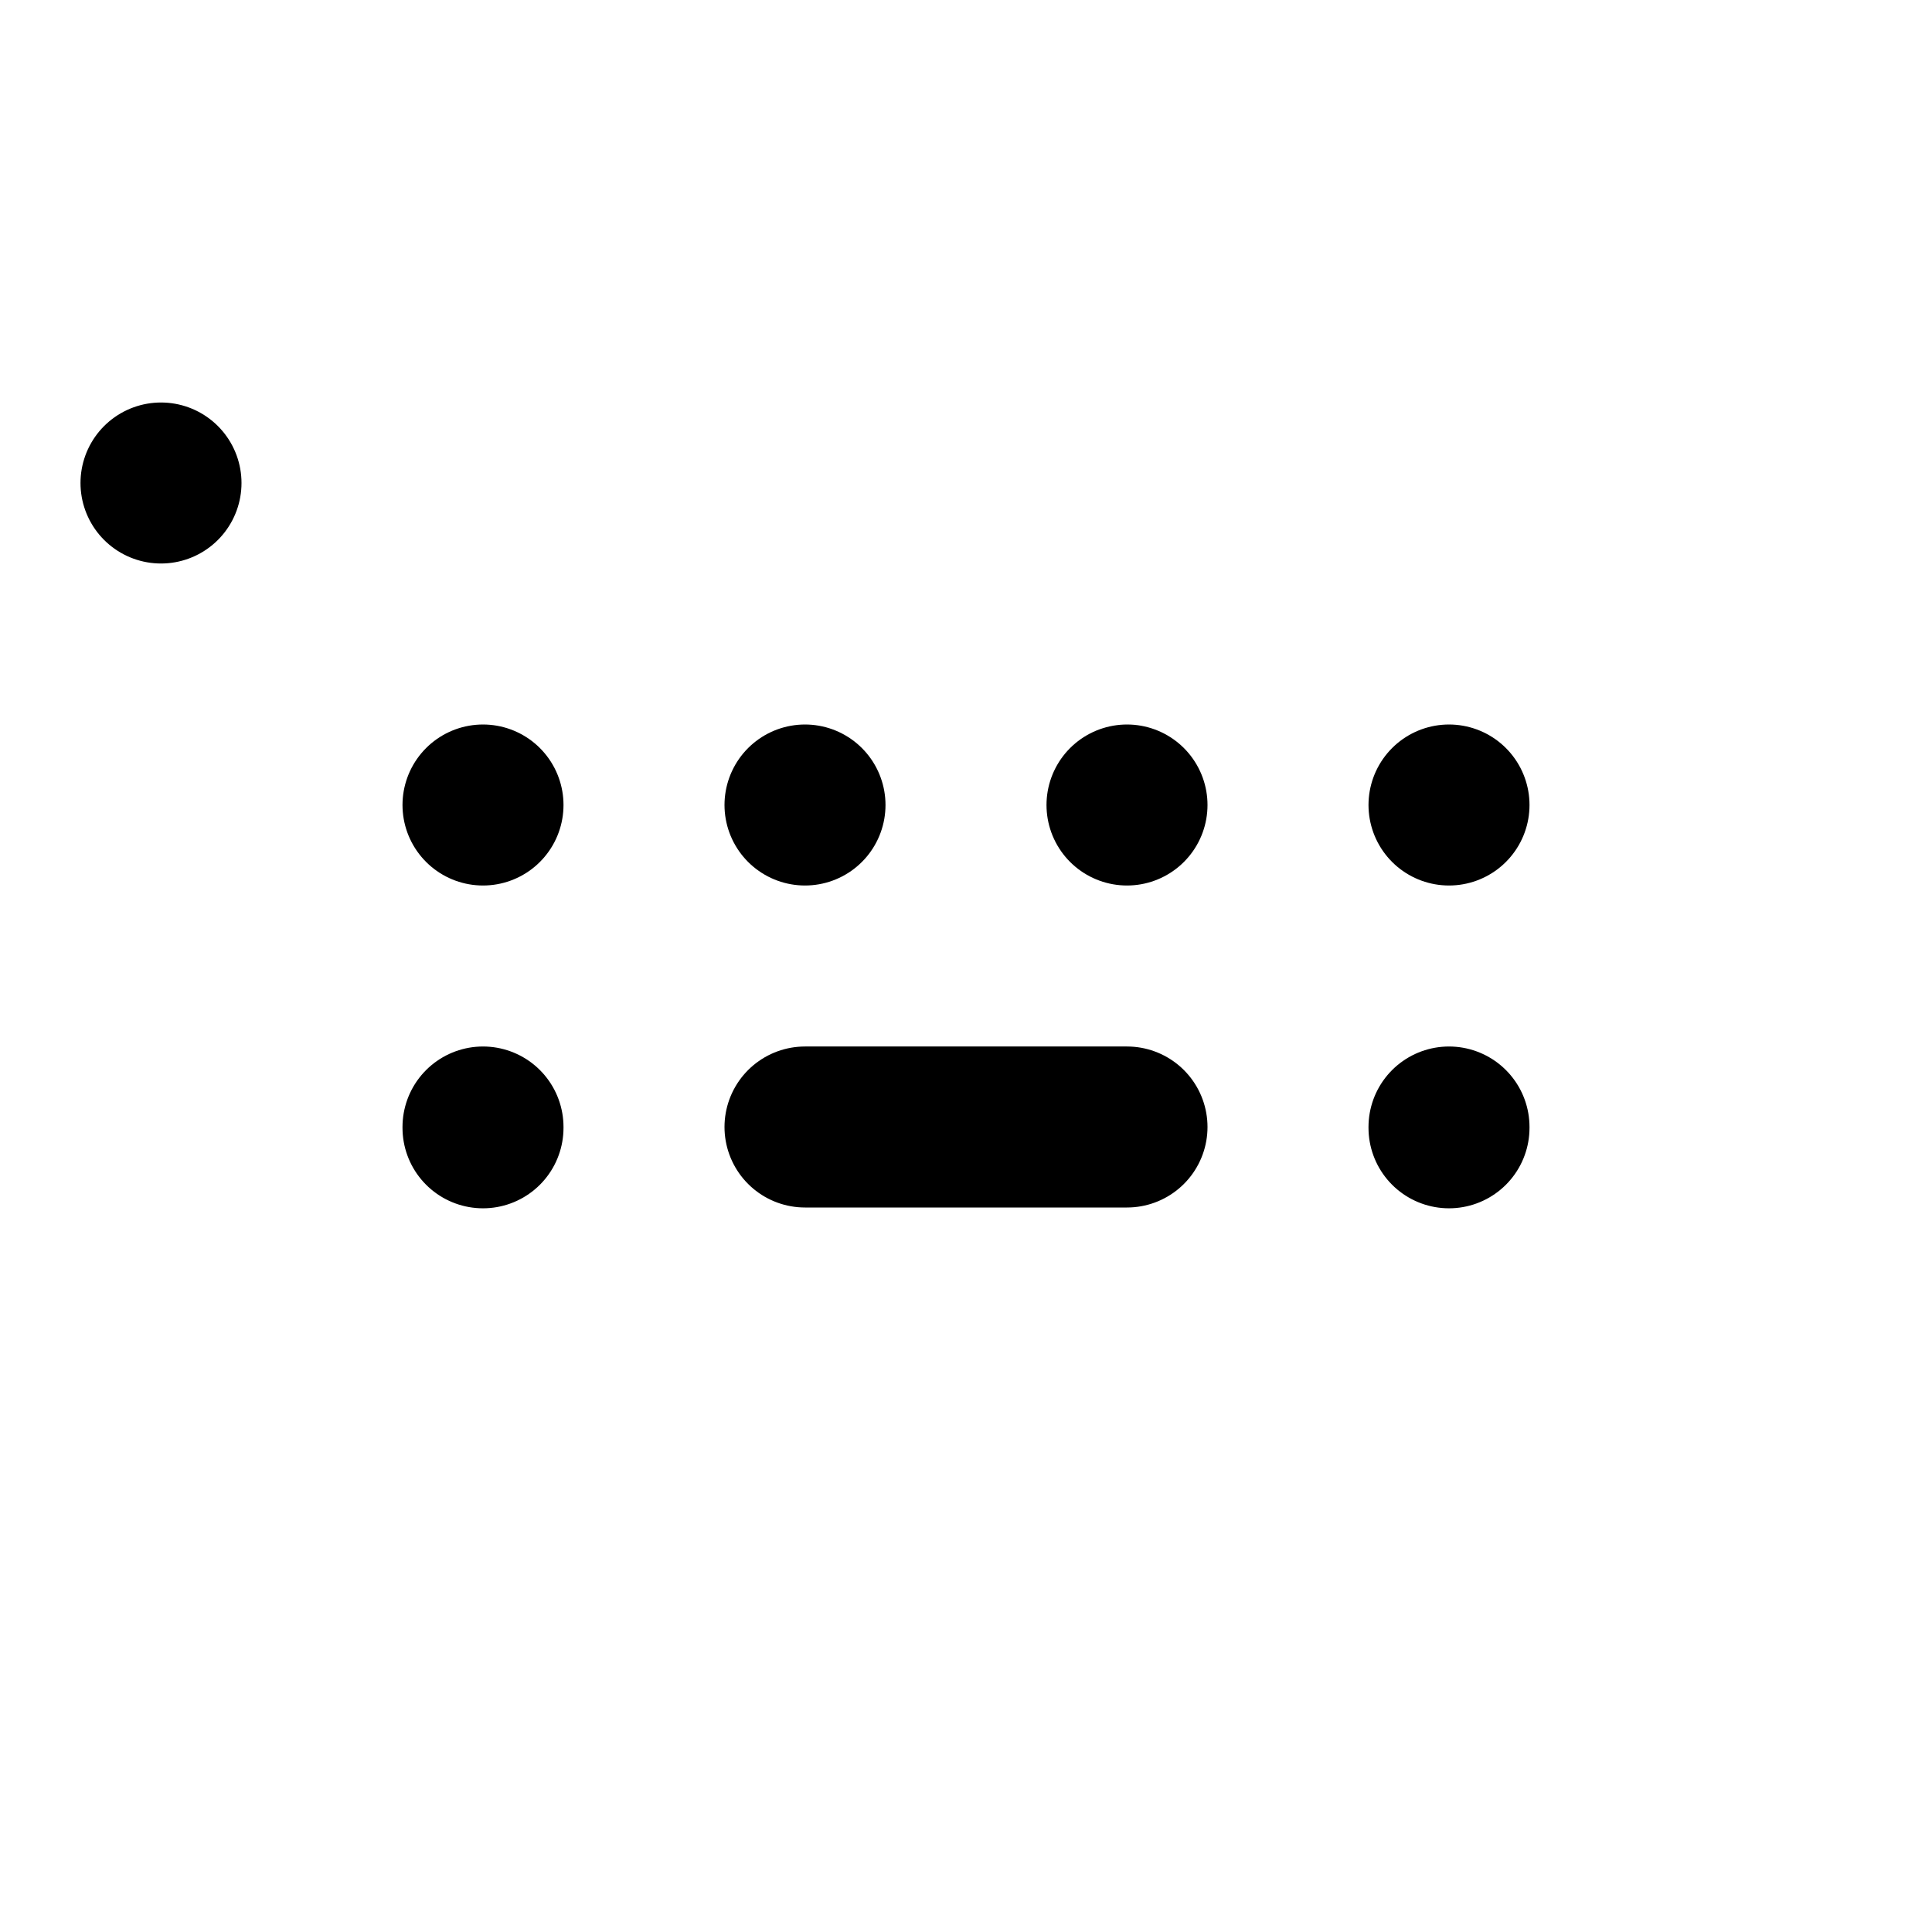 <svg xmlns="http://www.w3.org/2000/svg" fill="none" stroke-linecap="round" stroke-linejoin="round" stroke-width="2" viewBox="0 0 24 24" width="24" height="24" stroke="currentColor"><path stroke="none" d="M0 0h24v24H0z"/><rect x="2" y="6" rx="2"/><path d="M6 10h0m4 0h0m4 0h0m4 0h0M6 14v.01M18 14v.01M10 14h4"/></svg>